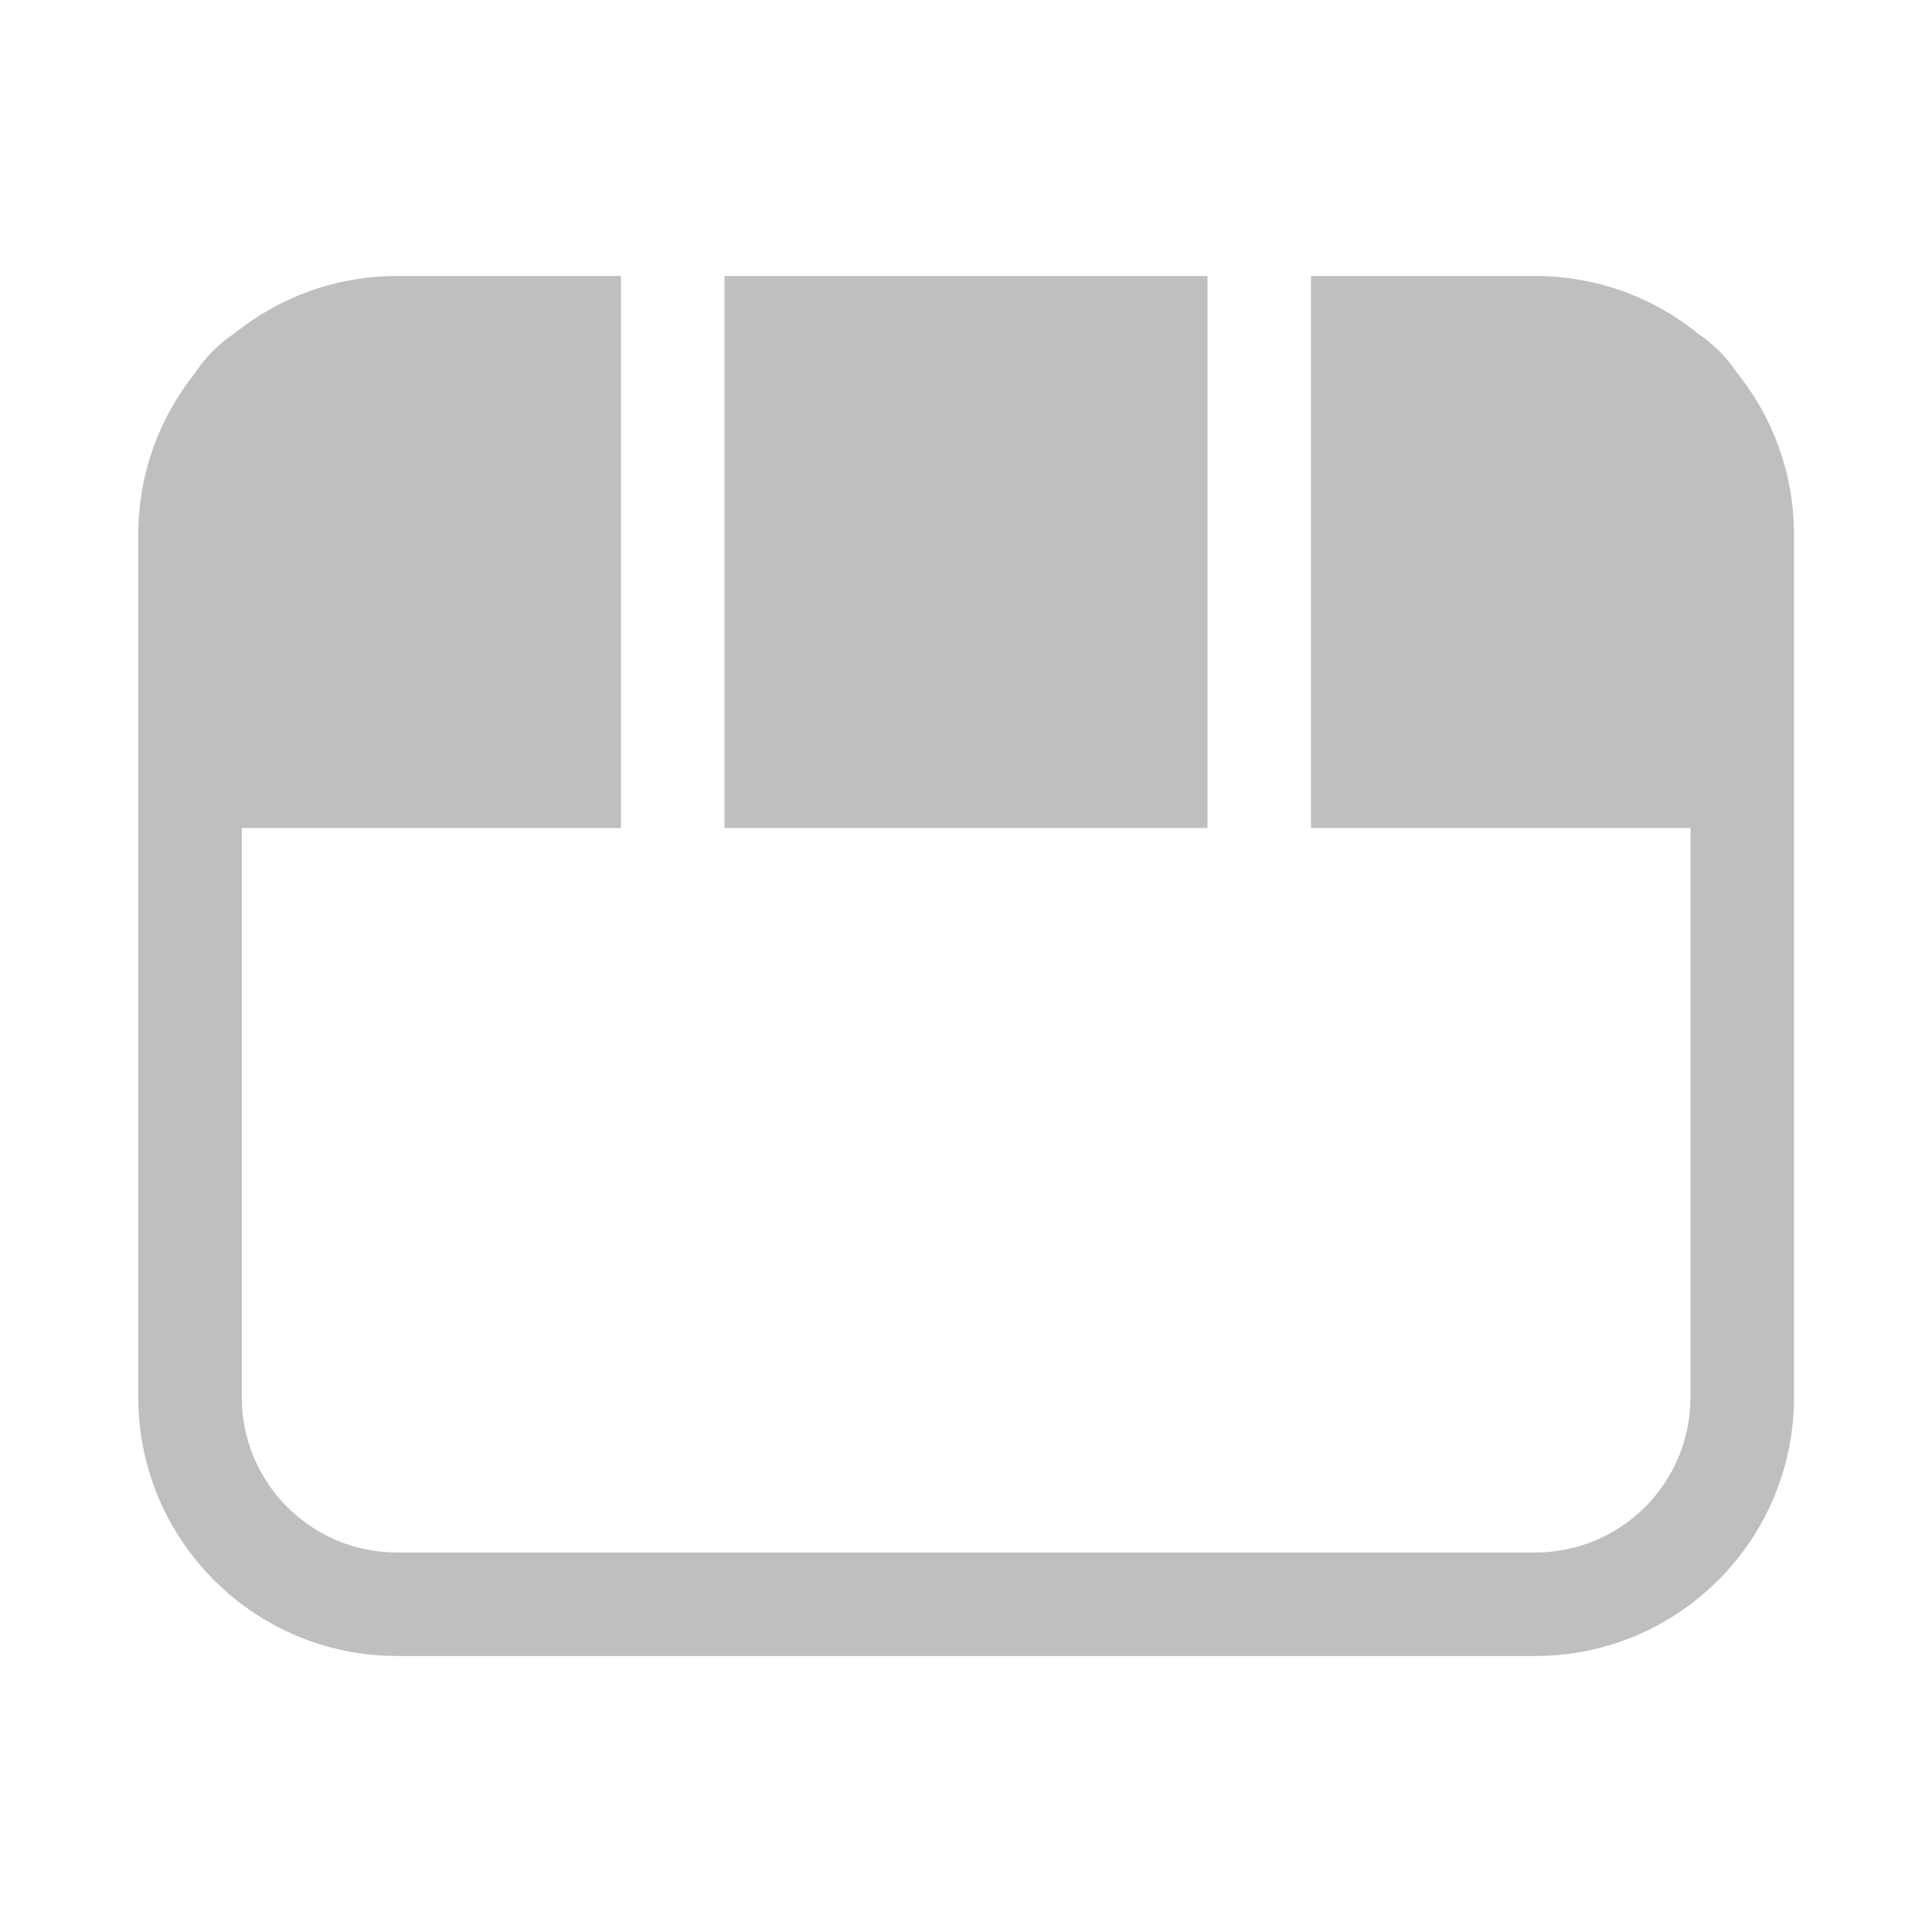 <svg width="512" height="512" viewBox="0 0 28 28" fill="none" xmlns="http://www.w3.org/2000/svg"><path d="M9 4H5.754C4.866 4 4.051 4.308 3.408 4.824C3.174 4.977 2.973 5.178 2.821 5.414C2.309 6.054 2.004 6.867 2.004 7.75V20.25C2.004 22.321 3.683 24 5.754 24H22.25C24.322 24 26 22.321 26 20.25V7.75C26 6.852 25.685 6.029 25.159 5.383C25.015 5.169 24.83 4.984 24.616 4.84C23.971 4.315 23.148 4 22.25 4H19V12H24.5V20.25C24.5 21.493 23.493 22.5 22.25 22.5H5.754C4.511 22.5 3.504 21.493 3.504 20.25V12H9V4ZM10.5 12H17.5V4H10.5V12Z" fill="#bfbfbf"/></svg>